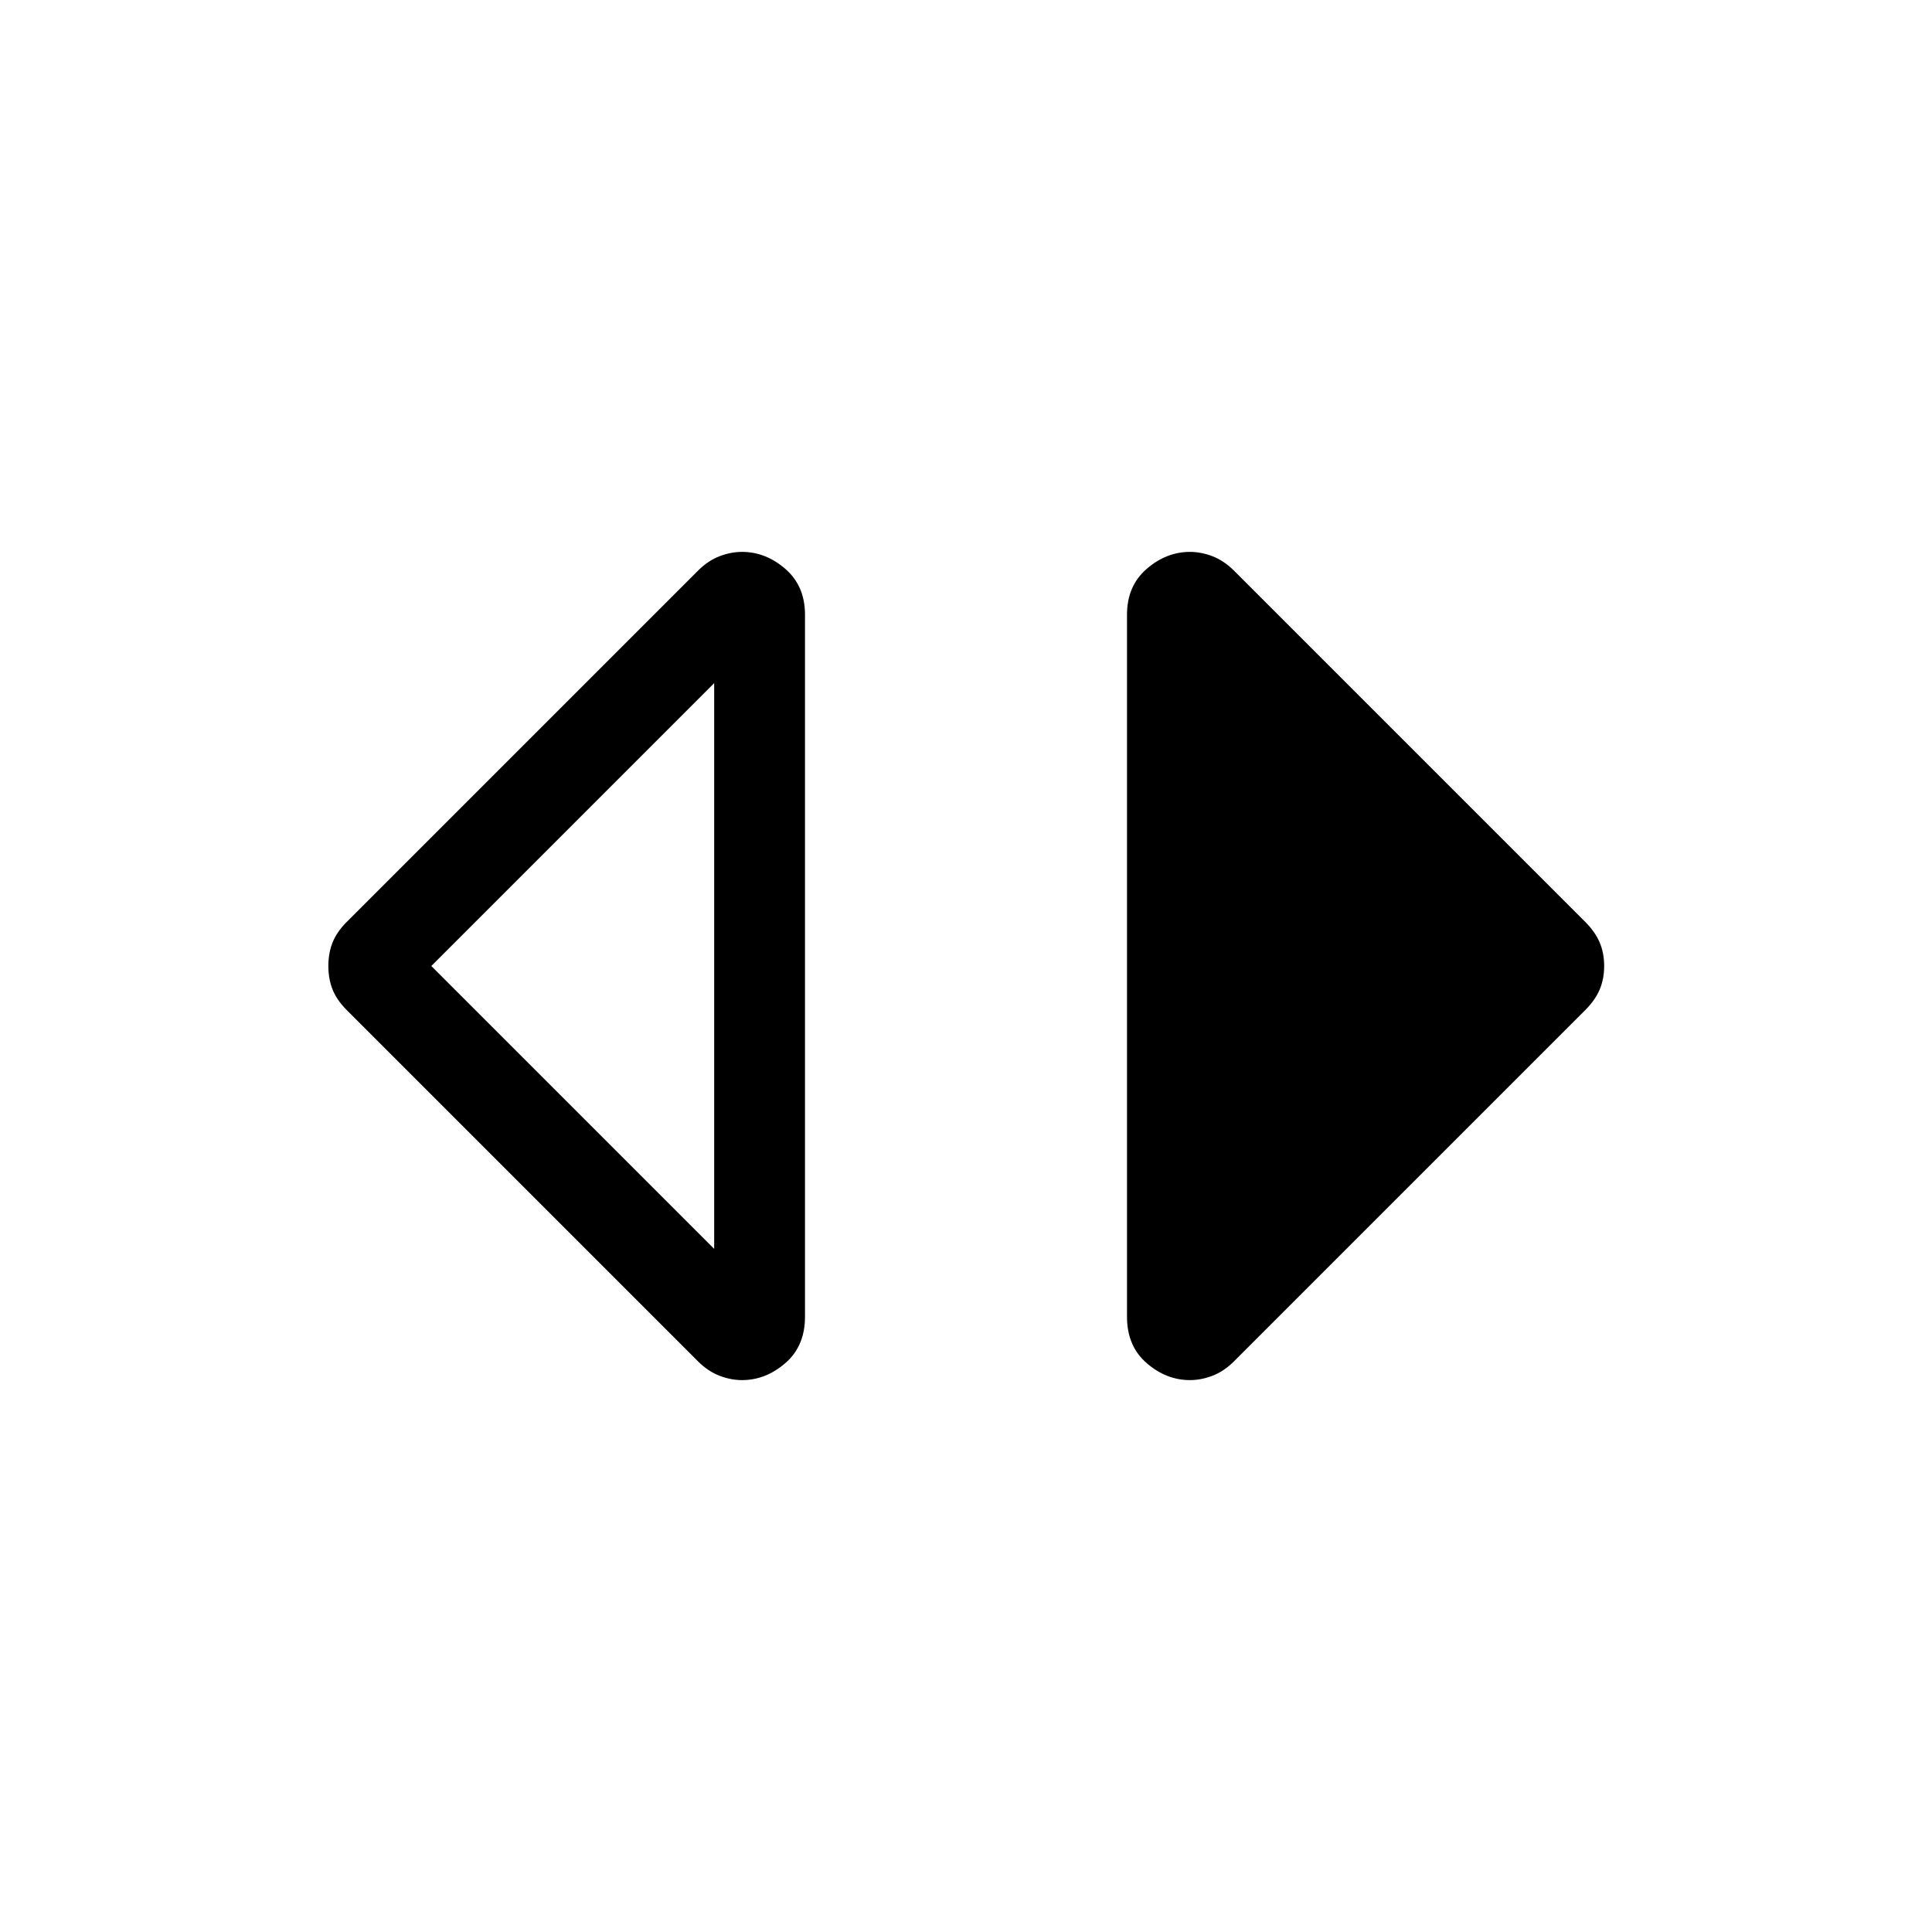 <svg xmlns="http://www.w3.org/2000/svg" height="40" viewBox="0 -960 960 960" width="40"><path d="M368.718-274.233q-5.615 0-11.295-2.205-5.679-2.205-10.628-7.153L172.31-458.077q-4.949-4.949-7.052-10.231-2.102-5.282-2.102-11.692t2.102-11.692q2.103-5.282 7.052-10.231l174.485-174.486q4.949-4.948 10.628-7.153 5.68-2.205 11.295-2.205 11.769 0 21.526 8.461Q400-668.845 400-654.537v348.818q0 14.564-9.756 23.025-9.757 8.461-21.526 8.461Zm-13.845-65.203v-281.128L214.309-480l140.564 140.564Zm236.409 65.203q-11.769 0-21.526-8.461Q560-291.155 560-305.719v-348.818q0-14.308 9.756-22.769 9.757-8.461 21.526-8.461 5.615 0 11.295 2.205 5.679 2.205 10.628 7.153L787.69-501.923q4.949 4.949 7.18 10.231T797.101-480q0 6.41-2.231 11.692t-7.18 10.231L613.205-283.591q-4.949 4.948-10.628 7.153-5.68 2.205-11.295 2.205Z"/></svg>